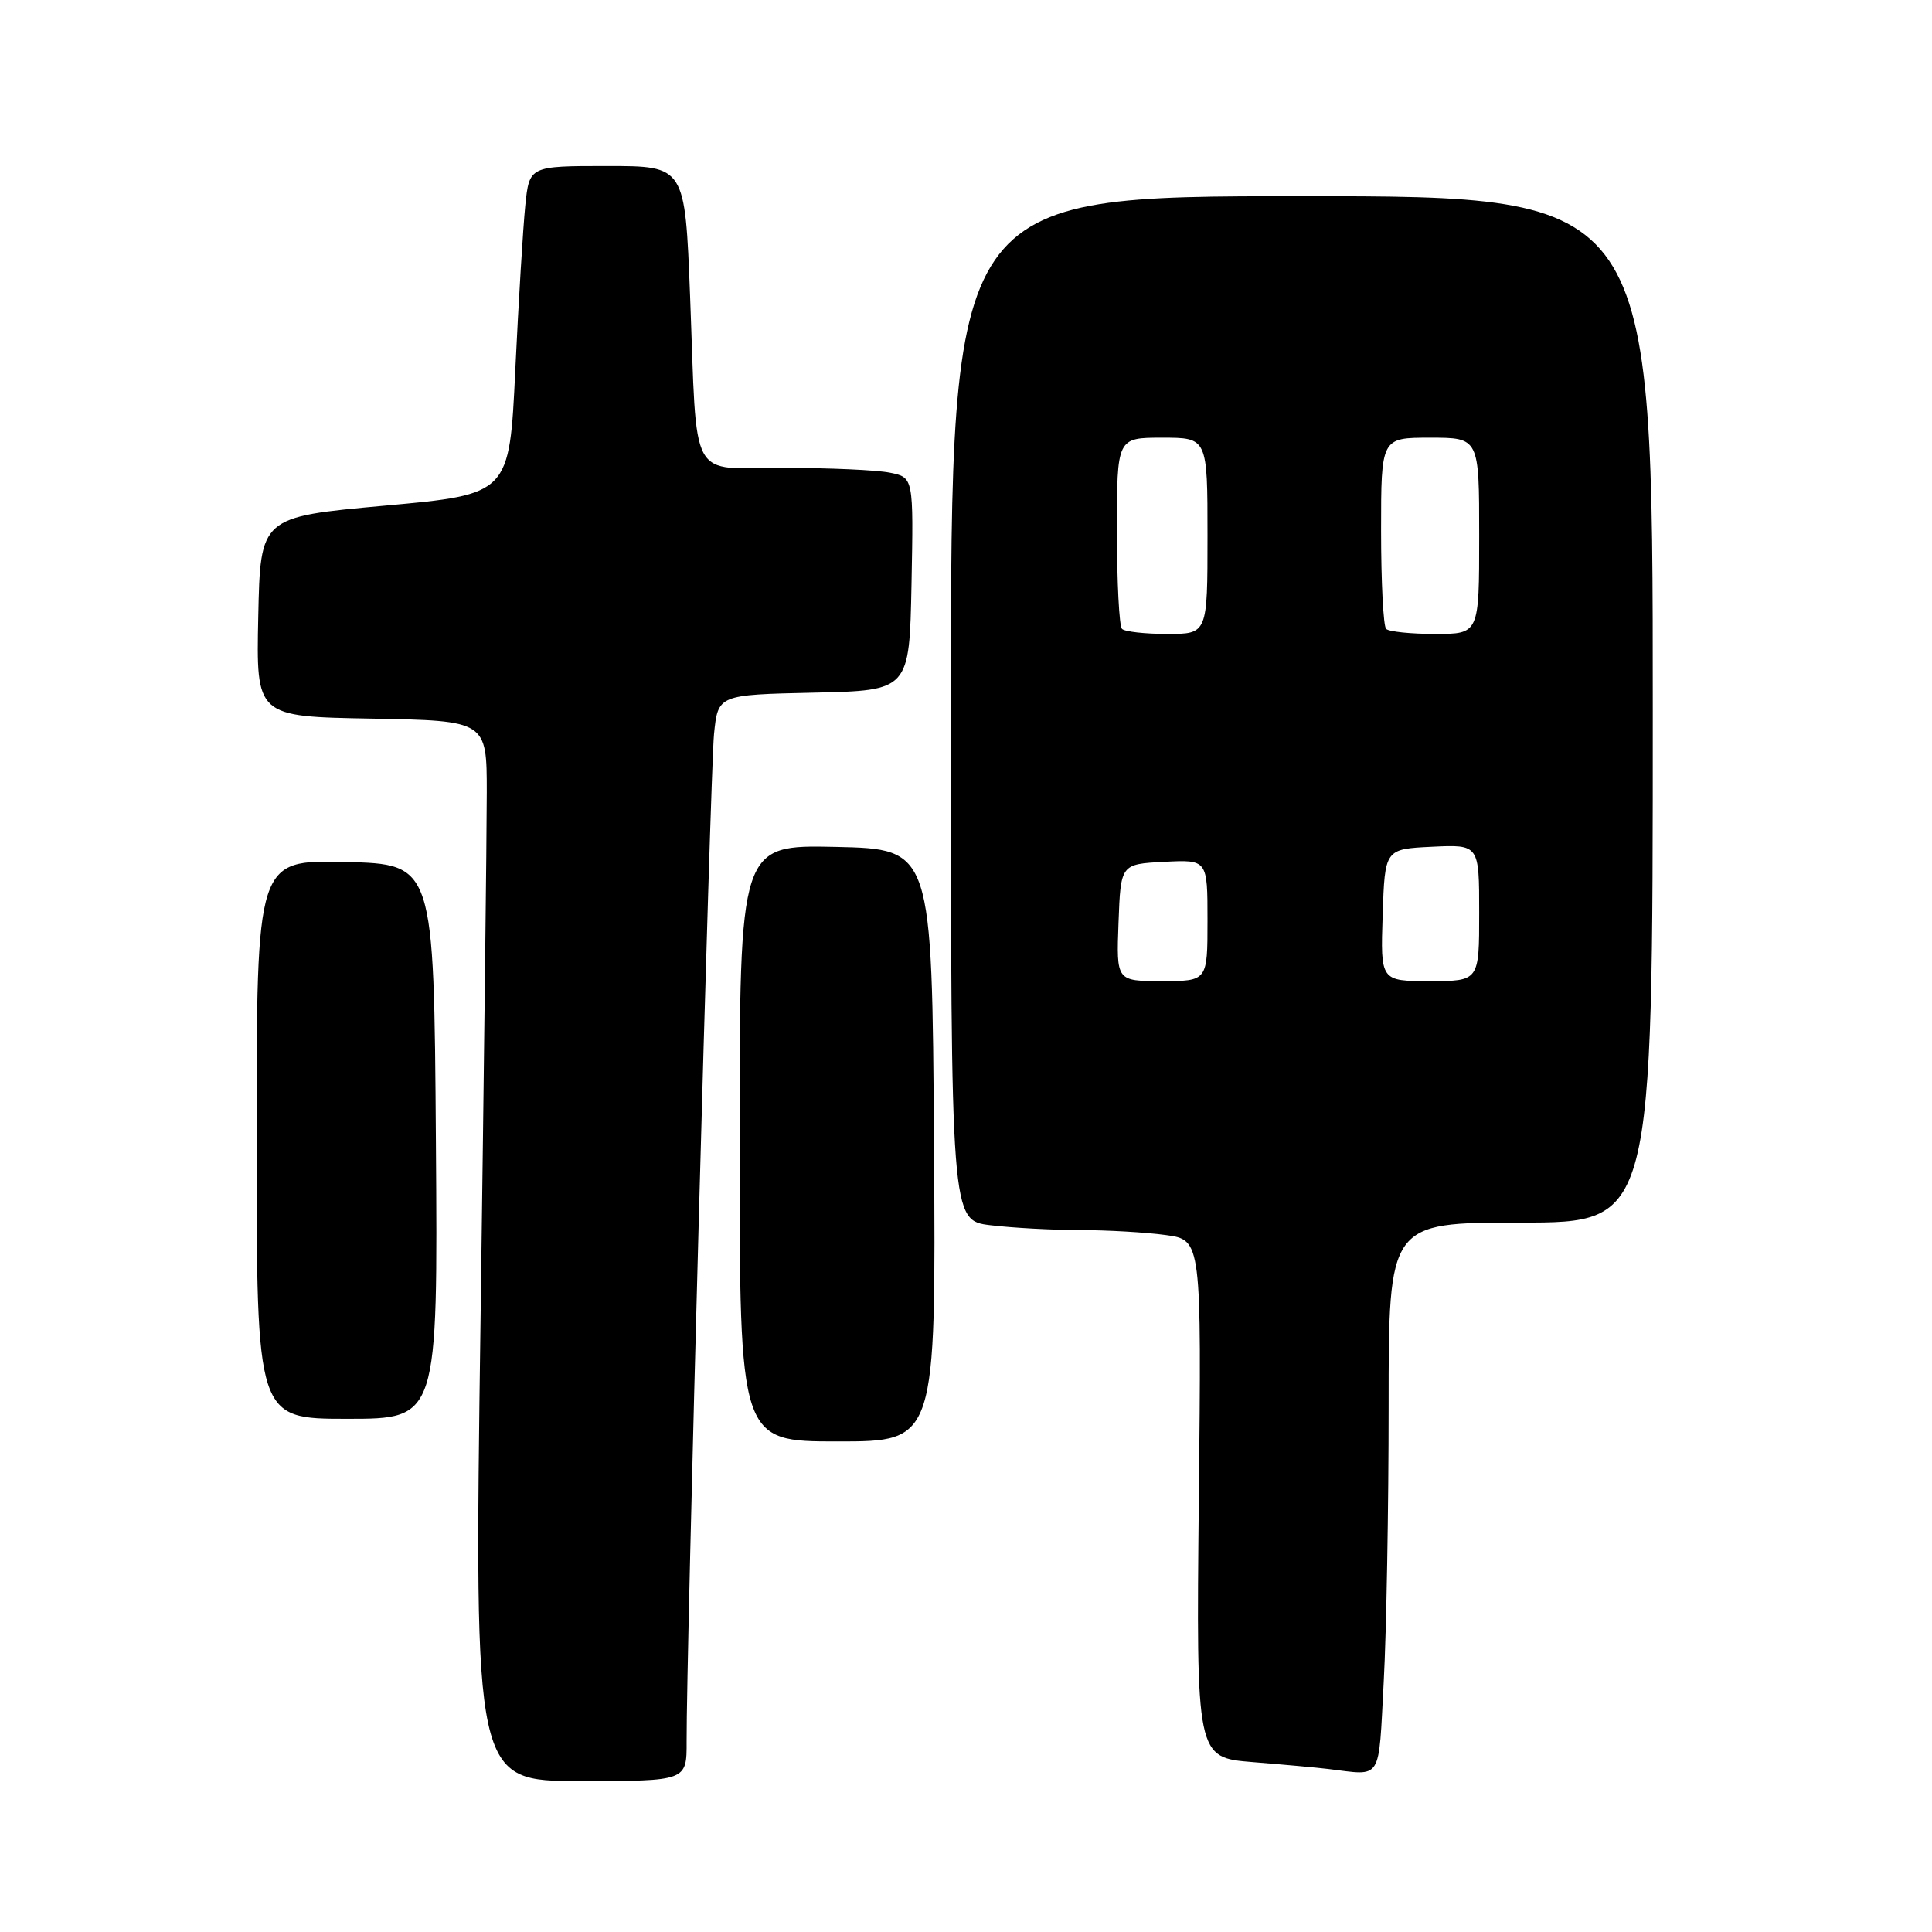 <?xml version="1.0" encoding="UTF-8" standalone="no"?>
<!DOCTYPE svg PUBLIC "-//W3C//DTD SVG 1.1//EN" "http://www.w3.org/Graphics/SVG/1.1/DTD/svg11.dtd" >
<svg xmlns="http://www.w3.org/2000/svg" xmlns:xlink="http://www.w3.org/1999/xlink" version="1.1" viewBox="0 0 256 256">
 <g >
 <path fill="currentColor"
d=" M 90.98 230.75 C 90.93 219.44 94.12 102.19 94.61 97.28 C 95.14 92.06 95.14 92.06 107.82 91.78 C 120.50 91.50 120.50 91.50 120.78 77.38 C 121.05 63.26 121.05 63.26 117.90 62.63 C 116.17 62.28 109.89 62.00 103.95 62.00 C 91.10 62.00 92.41 64.38 91.44 39.25 C 90.77 22.00 90.77 22.00 80.46 22.00 C 70.14 22.00 70.14 22.00 69.60 27.25 C 69.31 30.14 68.71 39.92 68.28 49.00 C 67.50 65.50 67.50 65.50 51.00 67.00 C 34.50 68.50 34.50 68.50 34.22 81.72 C 33.94 94.95 33.94 94.95 49.22 95.22 C 64.50 95.50 64.50 95.50 64.50 105.00 C 64.50 110.22 64.13 141.84 63.67 175.25 C 62.83 236.00 62.83 236.00 76.92 236.00 C 91.00 236.00 91.00 236.00 90.98 230.75 Z  M 183.35 222.84 C 183.71 216.16 184.00 199.73 184.00 186.34 C 184.00 162.00 184.00 162.00 201.50 162.00 C 219.00 162.00 219.00 162.00 219.00 94.00 C 219.00 26.00 219.00 26.00 172.50 26.00 C 126.00 26.00 126.00 26.00 126.00 93.86 C 126.00 161.72 126.00 161.72 131.25 162.35 C 134.14 162.70 139.47 162.99 143.11 162.99 C 146.75 163.00 151.86 163.29 154.47 163.65 C 159.21 164.30 159.21 164.30 158.85 198.59 C 158.50 232.88 158.50 232.88 166.00 233.49 C 170.12 233.82 174.62 234.23 176.00 234.40 C 183.24 235.27 182.63 236.23 183.35 222.84 Z  M 123.76 151.75 C 123.50 112.50 123.50 112.50 110.75 112.22 C 98.00 111.94 98.00 111.94 98.00 151.47 C 98.00 191.00 98.00 191.00 111.01 191.00 C 124.02 191.00 124.02 191.00 123.76 151.75 Z  M 57.76 151.25 C 57.50 114.50 57.50 114.50 45.75 114.22 C 34.00 113.94 34.00 113.94 34.00 150.97 C 34.00 188.00 34.00 188.00 46.01 188.00 C 58.02 188.00 58.02 188.00 57.76 151.25 Z  M 148.21 122.25 C 148.50 114.50 148.50 114.50 154.25 114.20 C 160.00 113.90 160.00 113.90 160.00 121.95 C 160.00 130.00 160.00 130.00 153.96 130.00 C 147.92 130.00 147.92 130.00 148.21 122.25 Z  M 183.21 121.25 C 183.50 112.50 183.50 112.50 189.75 112.20 C 196.00 111.90 196.00 111.90 196.00 120.95 C 196.00 130.00 196.00 130.00 189.46 130.00 C 182.92 130.00 182.92 130.00 183.21 121.25 Z  M 148.67 83.33 C 148.30 82.97 148.00 77.12 148.00 70.33 C 148.00 58.00 148.00 58.00 154.00 58.00 C 160.00 58.00 160.00 58.00 160.00 71.00 C 160.00 84.00 160.00 84.00 154.67 84.00 C 151.73 84.00 149.03 83.70 148.67 83.33 Z  M 183.67 83.33 C 183.30 82.97 183.00 77.12 183.00 70.33 C 183.00 58.00 183.00 58.00 189.50 58.00 C 196.00 58.00 196.00 58.00 196.00 71.00 C 196.00 84.00 196.00 84.00 190.17 84.00 C 186.96 84.00 184.03 83.70 183.67 83.33 Z "/>
</g>
</svg>